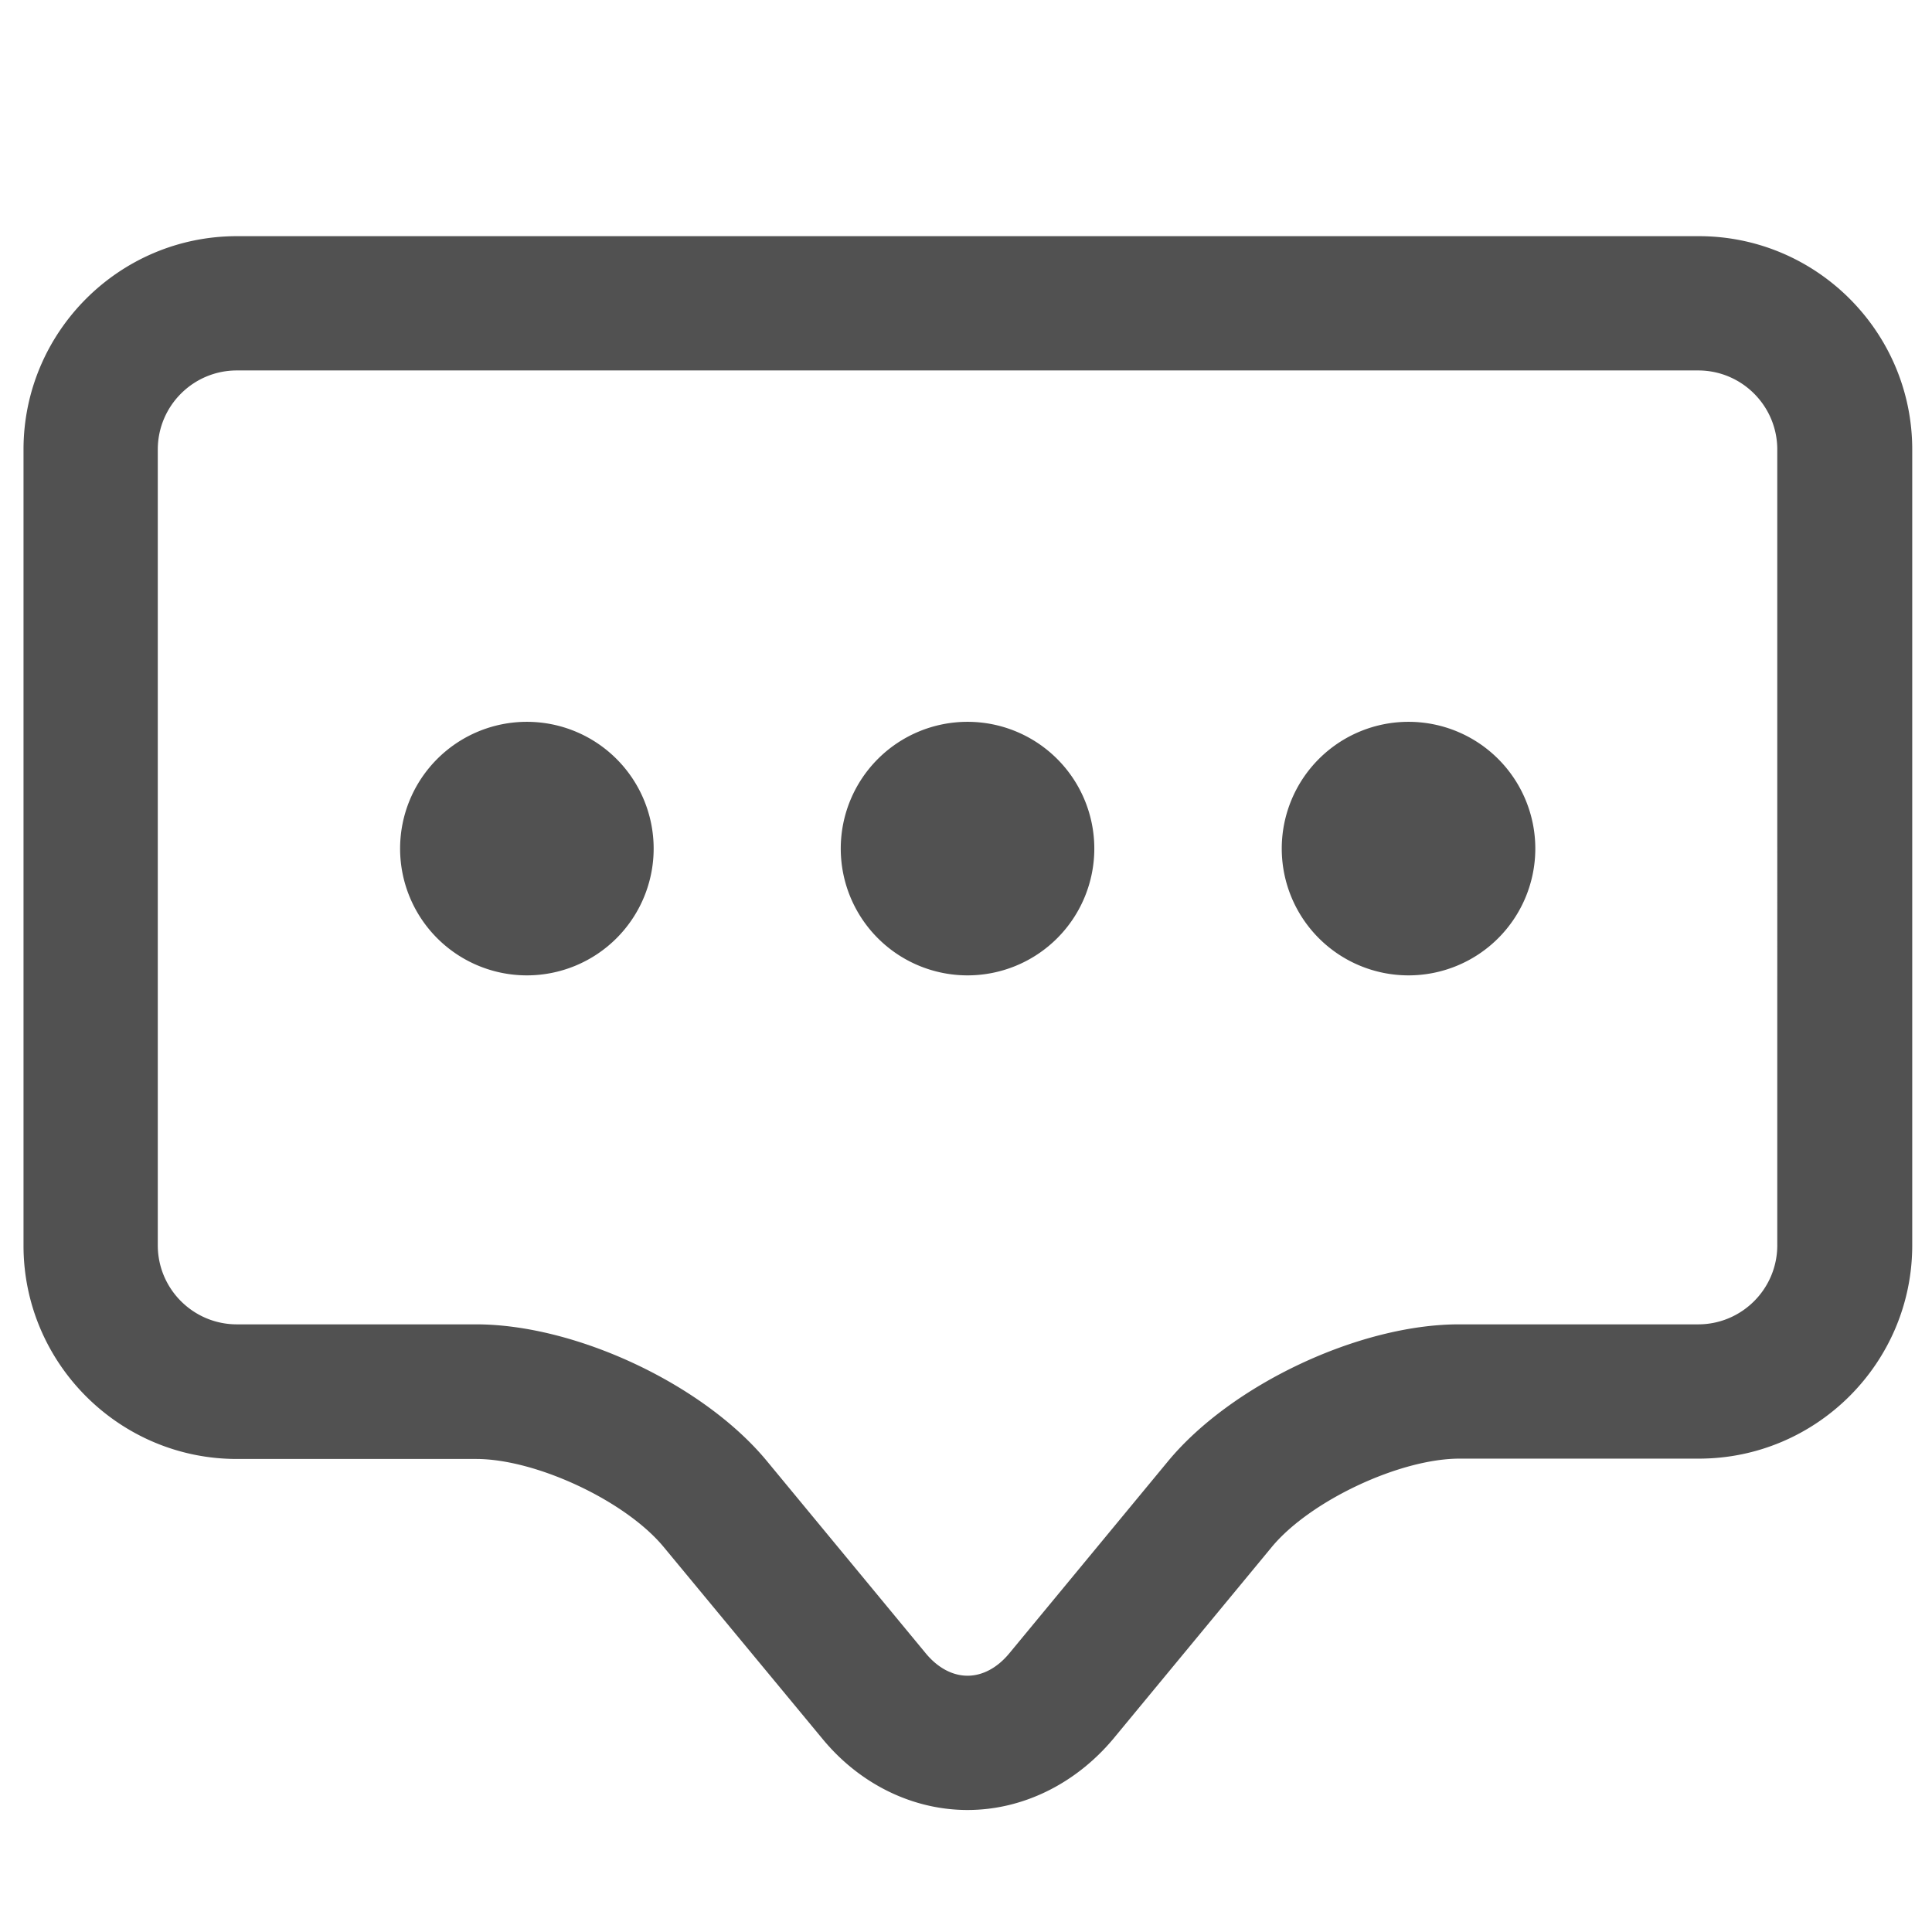 <?xml version="1.0" standalone="no"?><!DOCTYPE svg PUBLIC "-//W3C//DTD SVG 1.1//EN" "http://www.w3.org/Graphics/SVG/1.1/DTD/svg11.dtd"><svg class="icon" width="200px" height="200.00px" viewBox="0 0 1024 1024" version="1.1" xmlns="http://www.w3.org/2000/svg"><path fill="#515151" d="M512.813 959.334c-29.082 0-57.08-13.728-76.768-37.571L351.87 820.067c-20.231-24.566-67.737-46.784-99.528-46.784H125.539C63.221 773.283 12.464 722.526 12.464 660.208V238.253c0-62.318 50.757-113.075 113.075-113.075h774.909c62.318 0 113.075 50.757 113.075 113.075v421.775c0 62.318-50.757 113.075-113.075 113.075h-126.803c-31.791 0-79.297 22.398-99.528 46.784l-84.174 101.876c-20.05 23.843-48.048 37.571-77.13 37.571zM125.539 196.346c-23.121 0-41.907 18.786-41.907 41.907v421.775c0 23.121 18.786 41.907 41.907 41.907h126.803c52.744 0 120.662 31.791 154.259 72.614l84.174 101.876c6.322 7.587 14.089 11.741 22.037 11.741 7.948 0 15.715-4.155 22.037-11.741l84.174-101.876c33.597-40.642 101.515-72.614 154.259-72.614h126.803c23.121 0 41.907-18.786 41.907-41.907V238.253c0-23.121-18.786-41.907-41.907-41.907H125.539zM279.256 449.772m-67.195 0a67.195 67.195 0 1 0 134.39 0 67.195 67.195 0 1 0-134.39 0ZM512.813 449.772m-67.195 0a67.195 67.195 0 1 0 134.39 0 67.195 67.195 0 1 0-134.39 0ZM746.55 449.772m-67.195 0a67.195 67.195 0 1 0 134.39 0 67.195 67.195 0 1 0-134.39 0Z" /></svg>